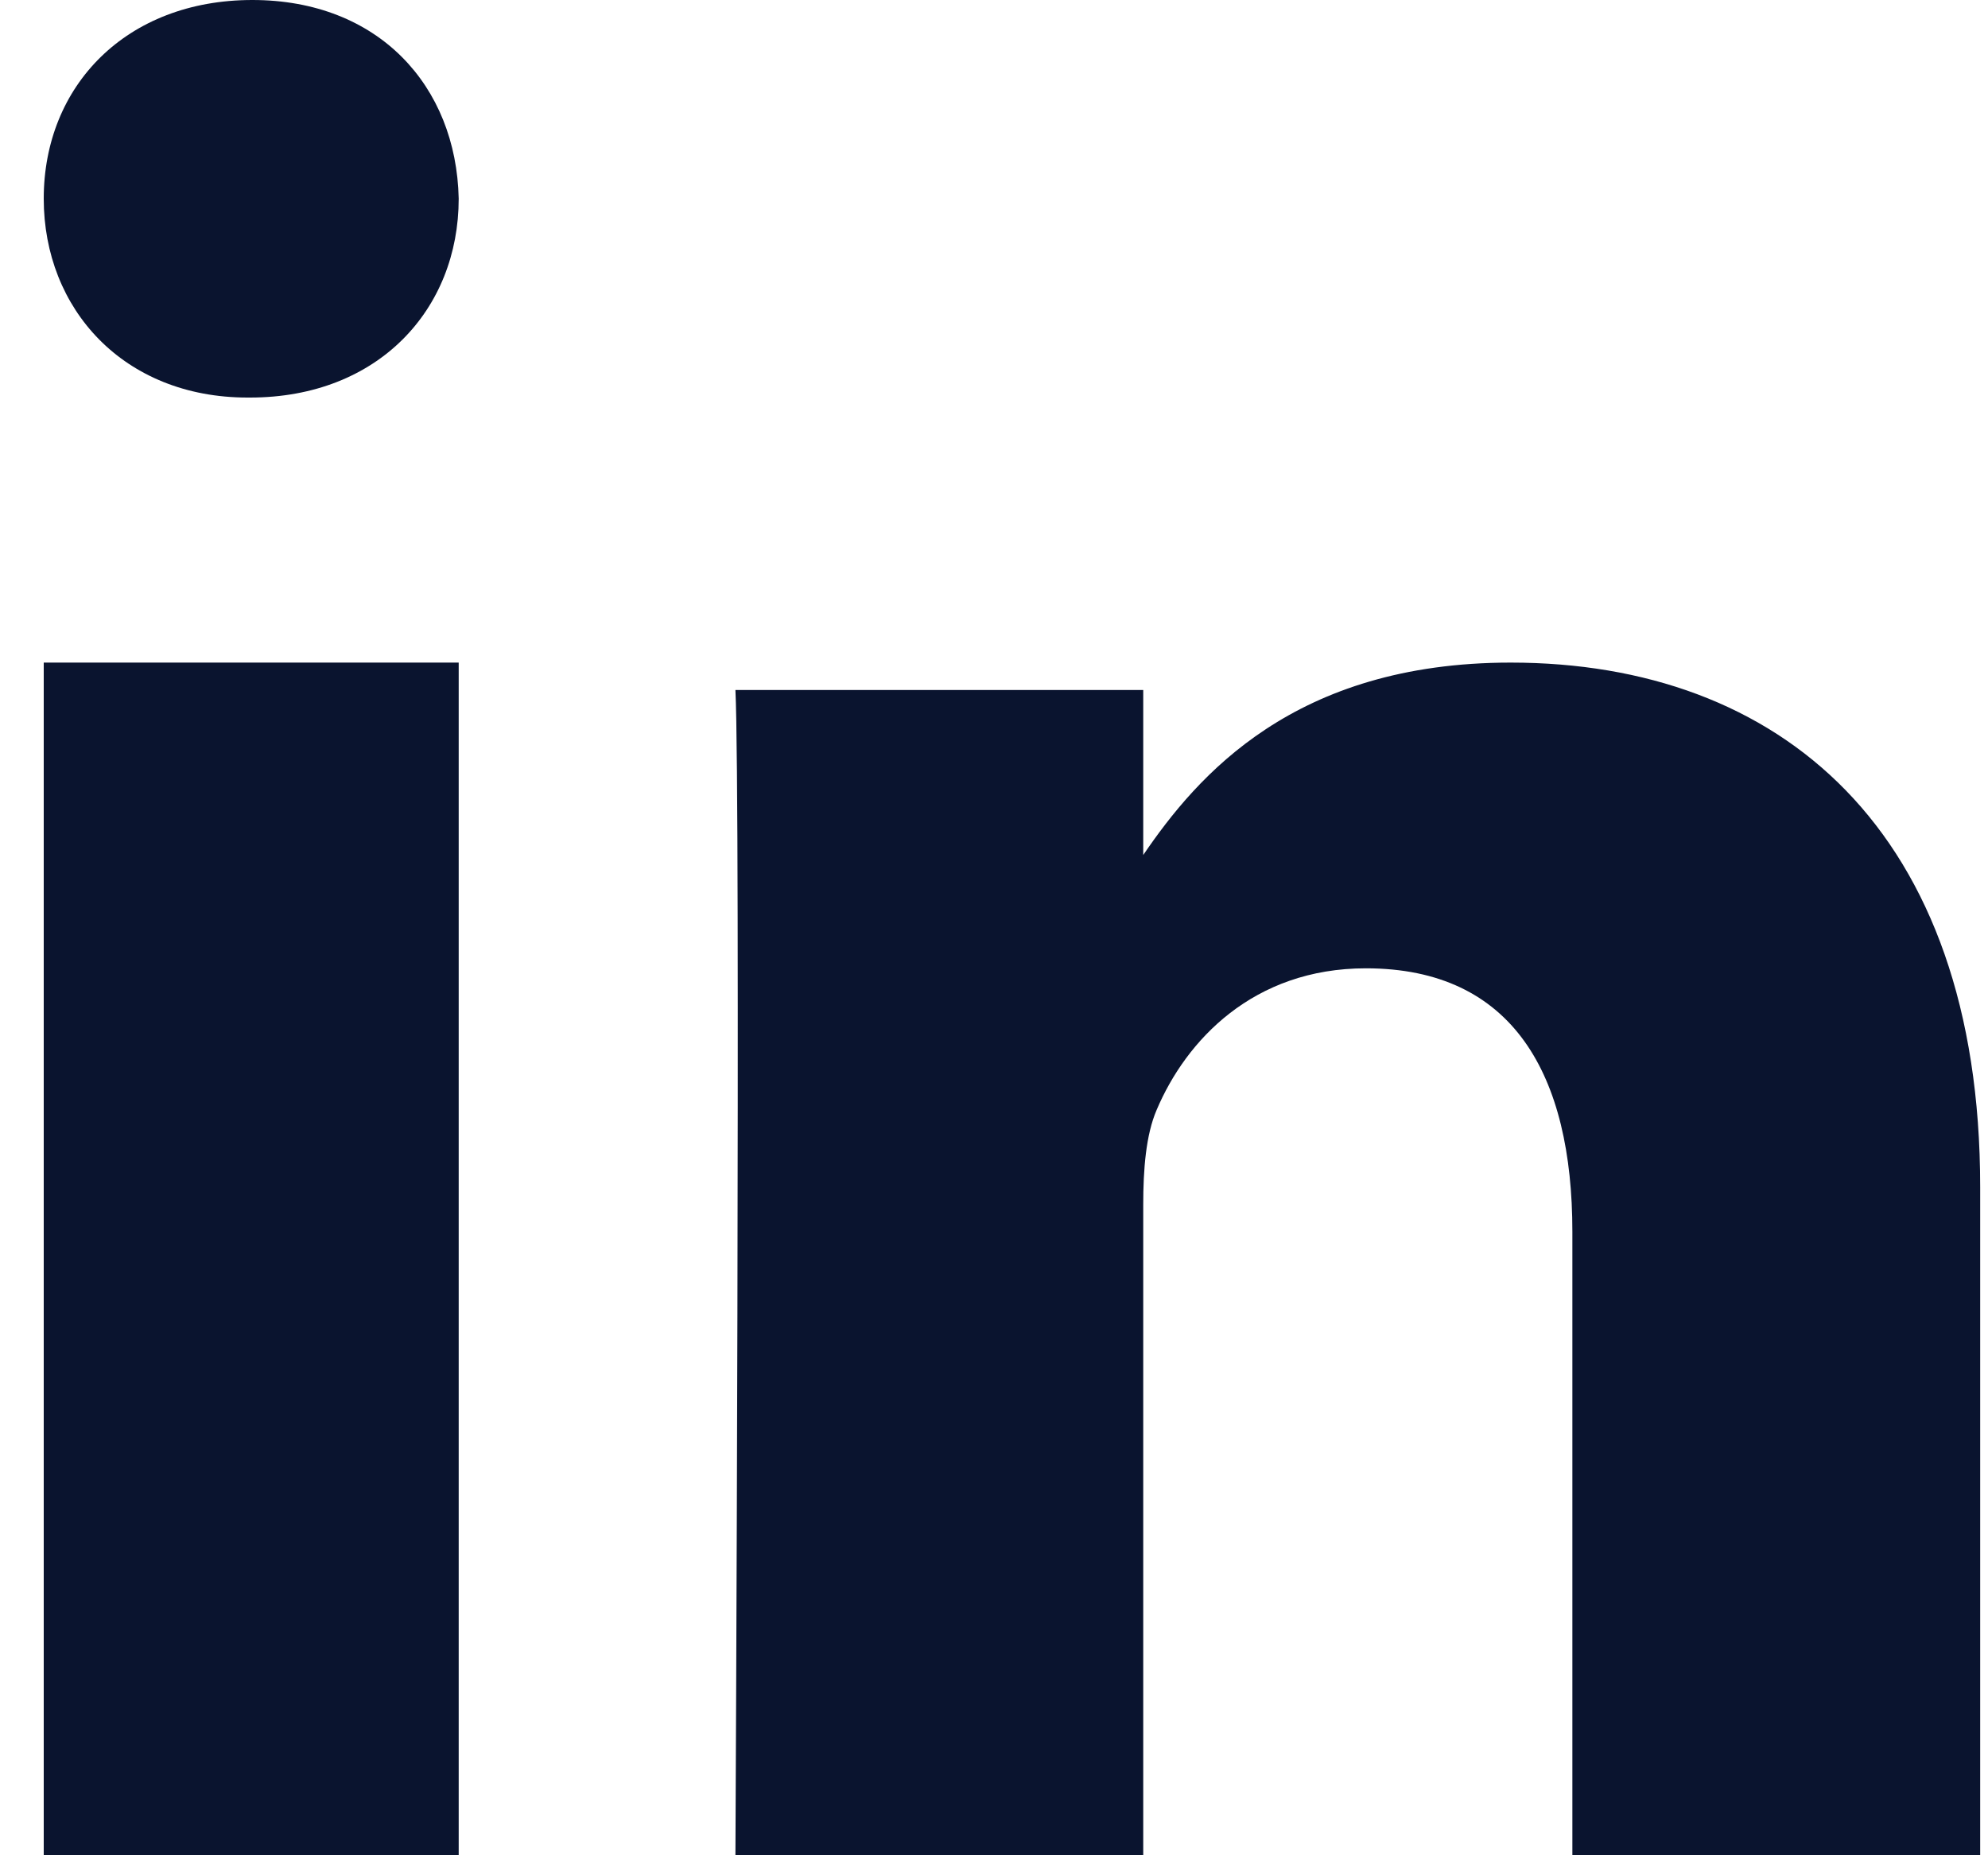 <svg width="15" height="14" viewBox="0 0 15 14" fill="none" xmlns="http://www.w3.org/2000/svg">
<path fill-rule="evenodd" clip-rule="evenodd" d="M3.461 14H0.33V5H3.461V14Z" fill="#0A142F"/>
<path fill-rule="evenodd" clip-rule="evenodd" d="M1.886 3H1.868C0.934 3 0.33 2.333 0.33 1.499C0.33 0.648 0.952 0 1.904 0C2.856 0 3.443 0.648 3.461 1.499C3.461 2.333 2.856 3 1.886 3Z" fill="#0A142F"/>
<path fill-rule="evenodd" clip-rule="evenodd" d="M14.941 14H11.864V9.295C11.864 8.114 11.419 7.307 10.306 7.307C9.456 7.307 8.949 7.851 8.727 8.376C8.646 8.564 8.626 8.826 8.626 9.089V14H5.549C5.549 14 5.589 6.032 5.549 5.207H8.626V6.452C9.034 5.853 9.765 5 11.399 5C13.423 5 14.941 6.257 14.941 8.958L14.941 14Z" fill="#0A142F"/>
</svg>
